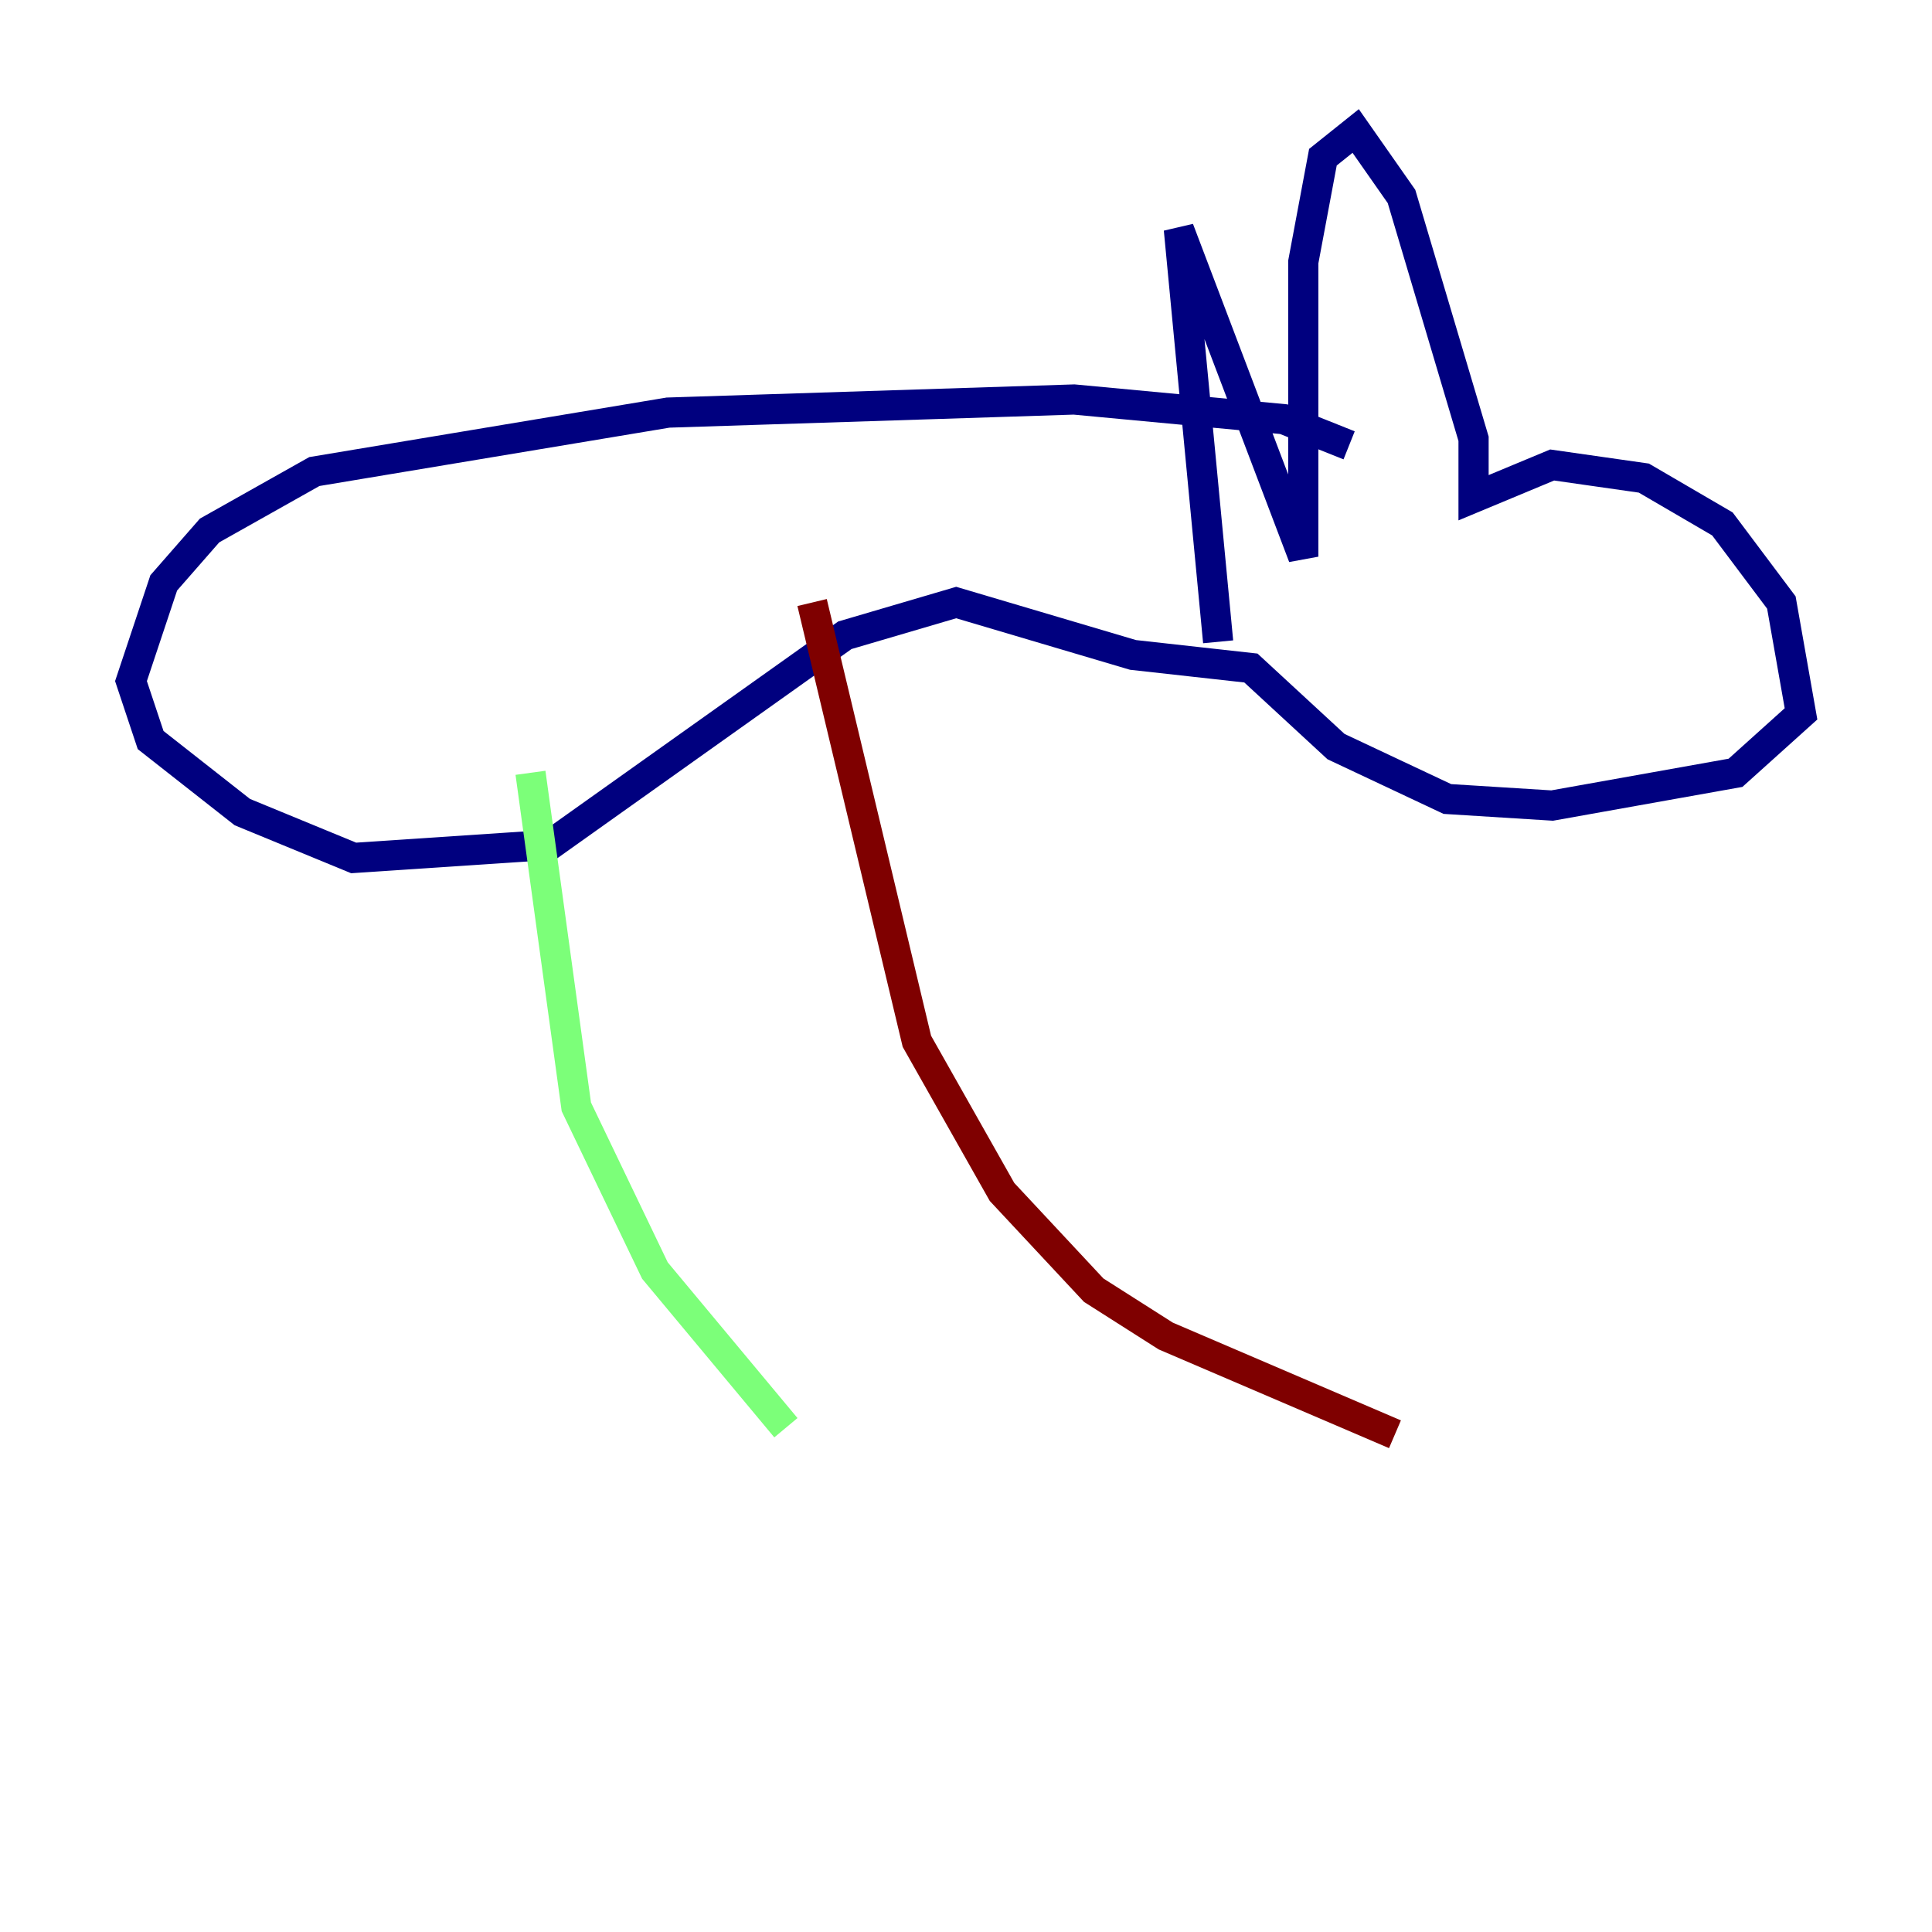 <?xml version="1.0" encoding="utf-8" ?>
<svg baseProfile="tiny" height="128" version="1.2" viewBox="0,0,128,128" width="128" xmlns="http://www.w3.org/2000/svg" xmlns:ev="http://www.w3.org/2001/xml-events" xmlns:xlink="http://www.w3.org/1999/xlink"><defs /><polyline fill="none" points="80.705,42.522 78.102,15.186 86.346,36.881 86.346,17.356 87.647,10.414 89.817,8.678 92.854,13.017 97.627,29.071 97.627,32.976 102.834,30.807 108.909,31.675 114.115,34.712 118.02,39.919 119.322,47.295 114.983,51.2 102.834,53.37 95.891,52.936 88.515,49.464 82.875,44.258 75.064,43.39 63.349,39.919 55.973,42.088 36.447,55.973 23.43,56.841 16.054,53.803 9.98,49.031 8.678,45.125 10.848,38.617 13.885,35.146 20.827,31.241 44.258,27.336 71.159,26.468 85.044,27.77 89.383,29.505" stroke="#00007f" stroke-width="2" /><polyline fill="none" points="35.146,51.2 38.183,73.329 43.39,84.176 52.068,94.59" stroke="#7cff79" stroke-width="2" /><polyline fill="none" points="53.803,39.919 60.746,68.99 66.386,78.969 72.461,85.478 77.234,88.515 92.42,95.024" stroke="#7f0000" stroke-width="2" /></svg>